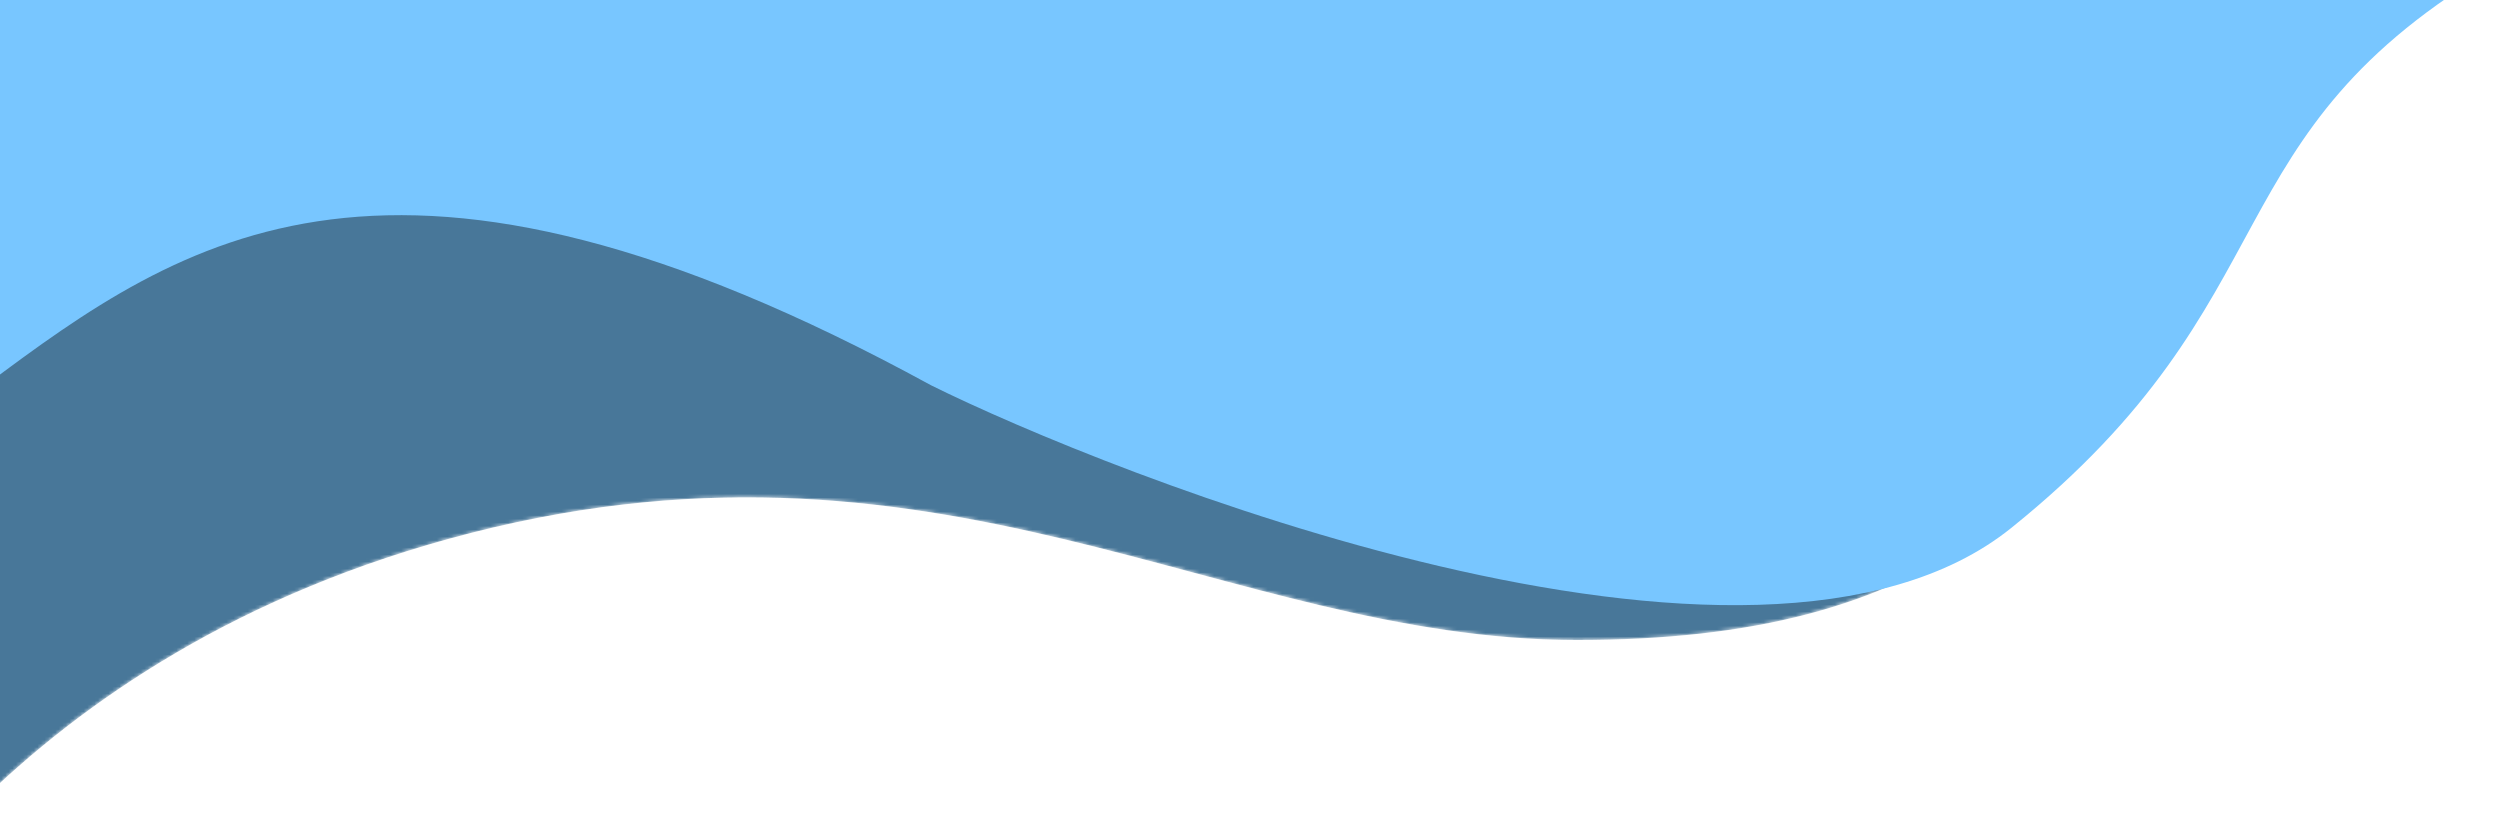 <svg width="701" height="229" viewBox="0 0 701 229" fill="none" xmlns="http://www.w3.org/2000/svg">
<mask id="mask0_41_190" style="mask-type:alpha" maskUnits="userSpaceOnUse" x="-9" y="0" width="676" height="229">
<path d="M-9 -3.05176e-05V228.264C19.069 199.823 62.239 168.628 125.702 151.122C262.656 113.341 342.94 179.457 442.113 179.457C541.287 179.457 583.79 141.676 626.293 56.671C637.299 34.661 651.476 15.842 666.437 -3.05176e-05H-9Z" fill="#487799"/>
</mask>
<g mask="url(#mask0_41_190)">
<path d="M-9 -3.05176e-05V228.264C19.069 199.823 62.239 168.628 125.702 151.122C262.656 113.341 342.94 179.457 442.113 179.457C541.287 179.457 583.79 141.676 626.293 56.671C637.299 34.661 651.476 15.842 666.437 -3.05176e-05H-9Z" fill="#487799"/>
</g>
<path d="M261 108C110.2 25.6 51.5 66.5 -4 108V-10H701C618.5 38 644.427 83.212 564 148C492 206 309.333 132 261 108Z" fill="#78C6FF"/>
</svg>
